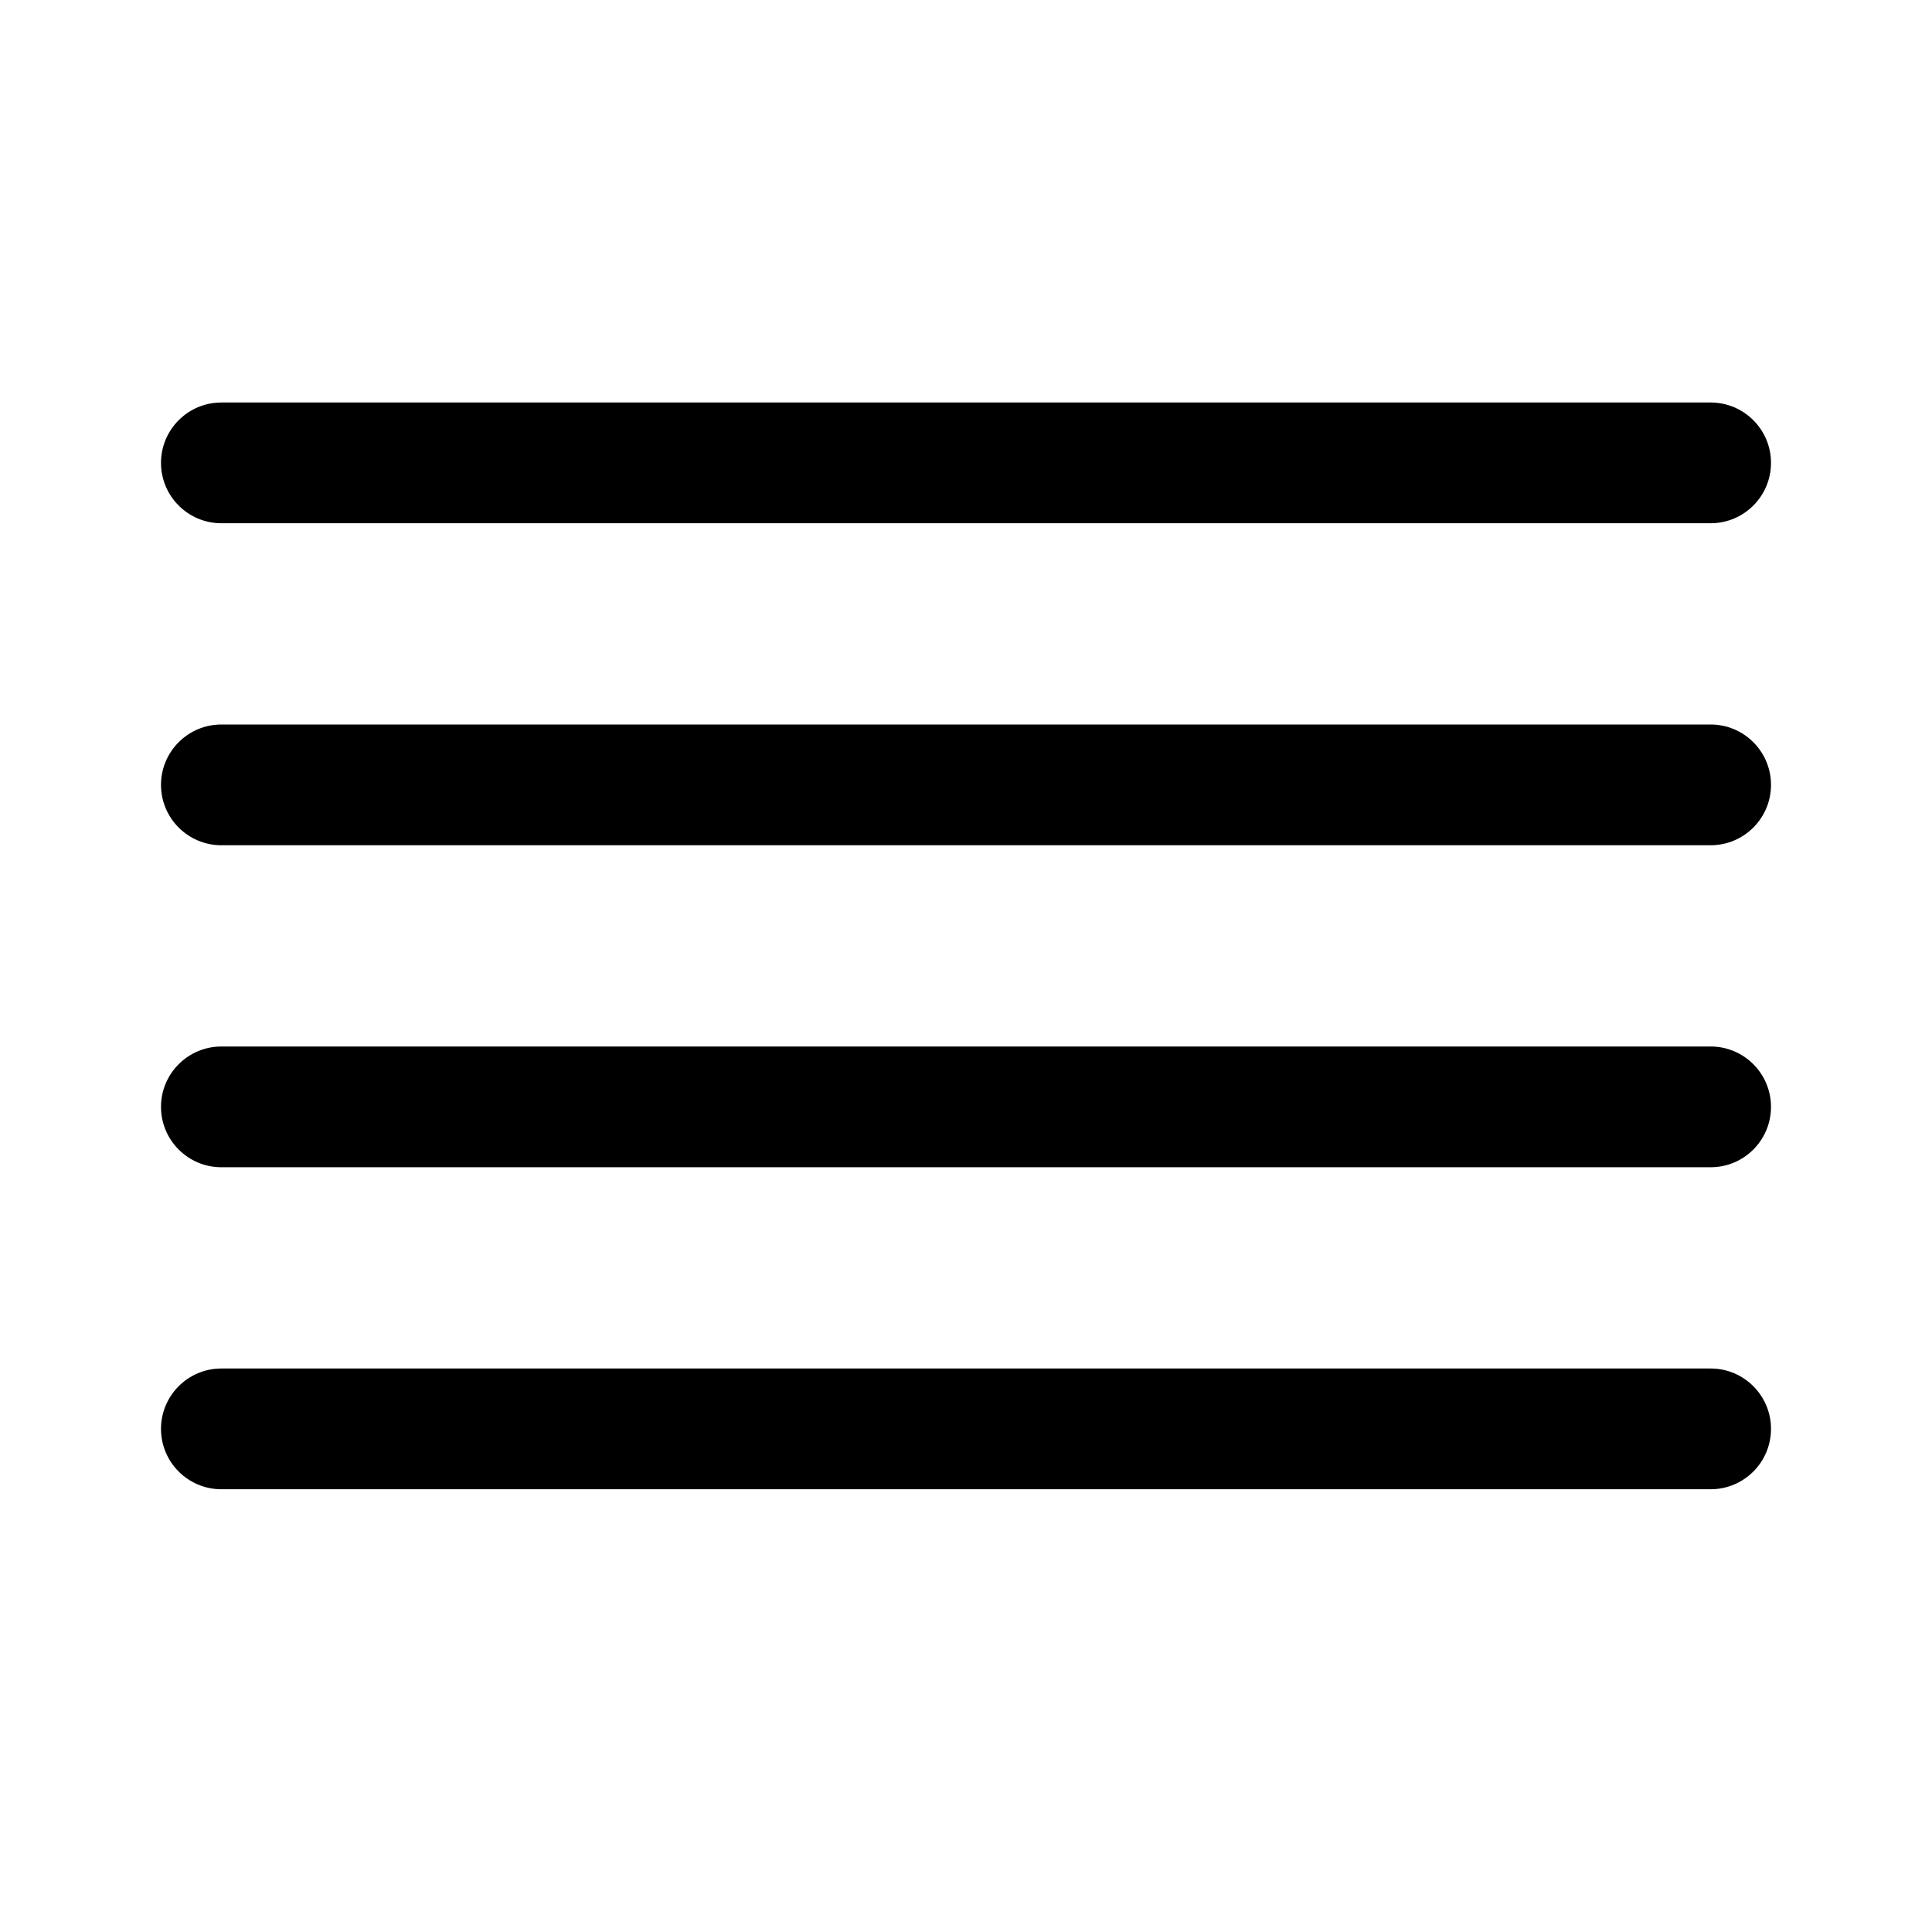 <svg width="24" height="24" viewBox="0 0 24 24" fill="none" xmlns="http://www.w3.org/2000/svg">
<g id="size=24">
<g id="Union">
<path d="M2.75 5C2.336 5 2 5.336 2 5.75C2 6.164 2.336 6.5 2.75 6.5H21.25C21.664 6.5 22 6.164 22 5.75C22 5.336 21.664 5 21.25 5H2.75Z" fill="#000001"/>
<path d="M2.75 9C2.336 9 2 9.336 2 9.75C2 10.164 2.336 10.5 2.75 10.5H21.25C21.664 10.5 22 10.164 22 9.75C22 9.336 21.664 9 21.25 9H2.75Z" fill="#000001"/>
<path d="M2 13.75C2 13.336 2.336 13 2.75 13H21.25C21.664 13 22 13.336 22 13.75C22 14.164 21.664 14.5 21.25 14.5H2.75C2.336 14.5 2 14.164 2 13.75Z" fill="#000001"/>
<path d="M2.75 17C2.336 17 2 17.336 2 17.75C2 18.164 2.336 18.5 2.75 18.5H21.25C21.664 18.5 22 18.164 22 17.75C22 17.336 21.664 17 21.25 17H2.75Z" fill="#000001"/>
</g>
</g>
</svg>
